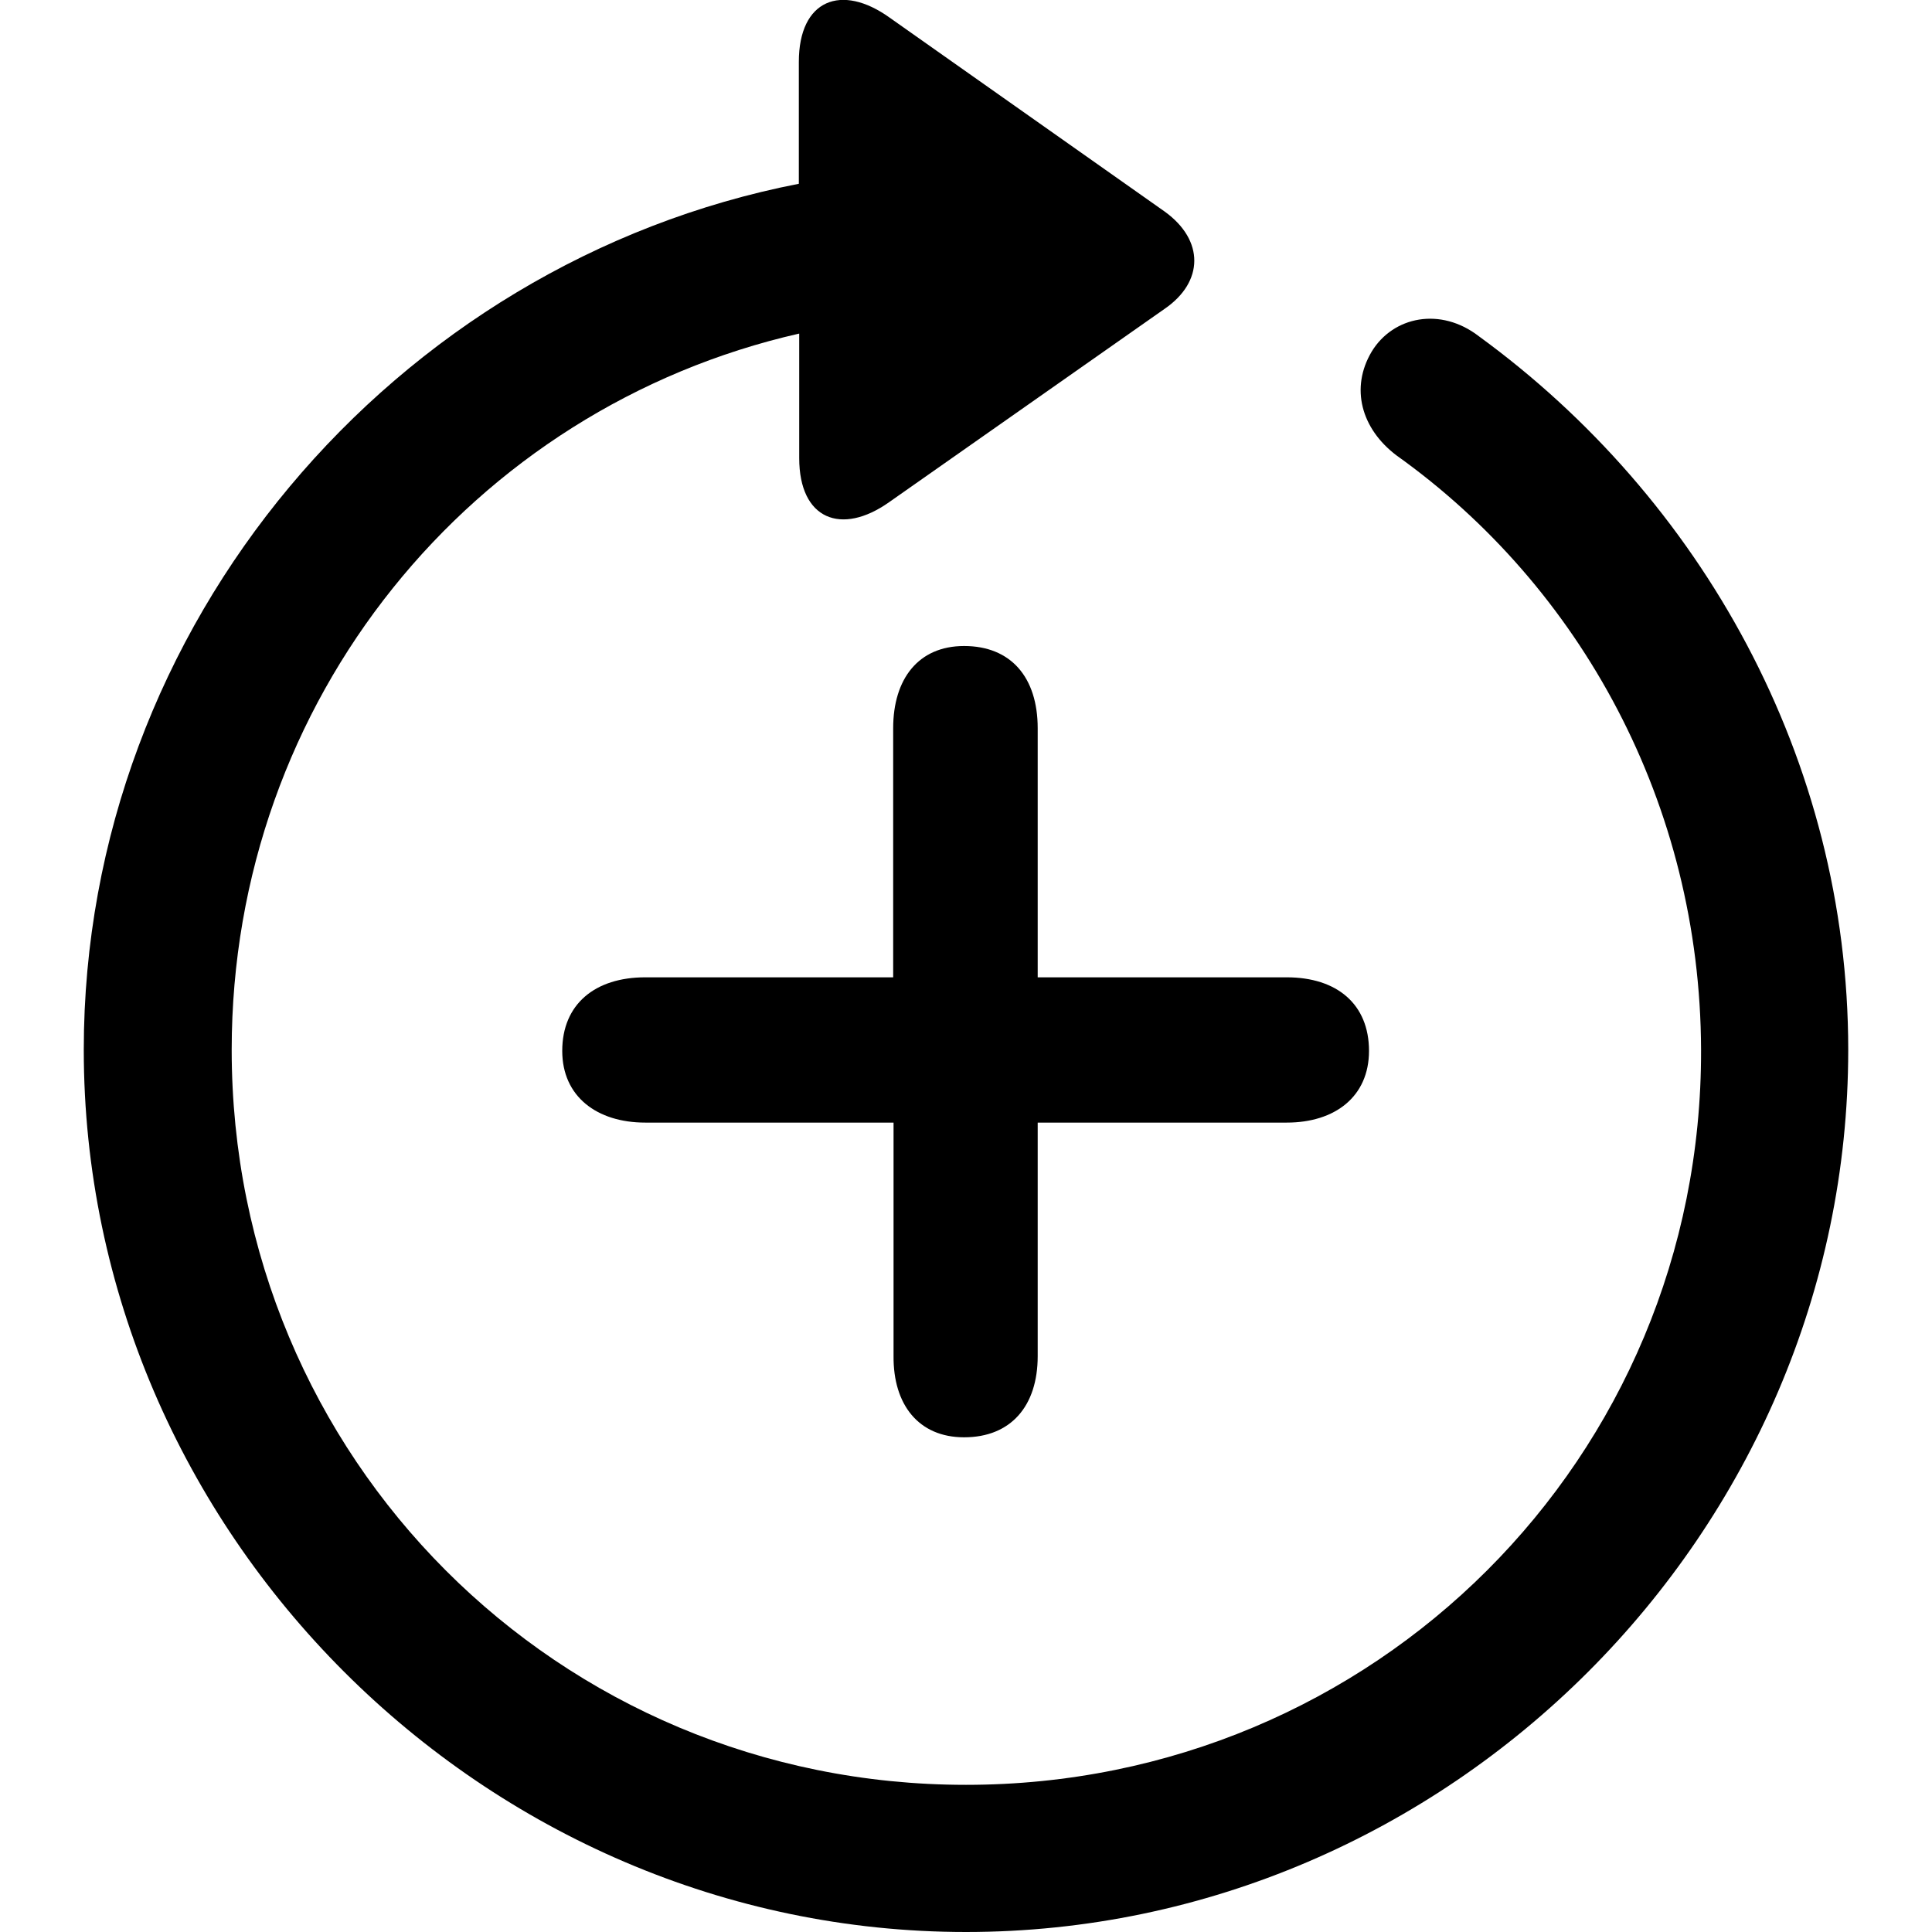 <?xml version="1.0" ?><!-- Generator: Adobe Illustrator 25.0.0, SVG Export Plug-In . SVG Version: 6.00 Build 0)  --><svg xmlns="http://www.w3.org/2000/svg" xmlns:xlink="http://www.w3.org/1999/xlink" version="1.1" id="Layer_1" x="0px" y="0px" viewBox="0 0 512 512" style="enable-background:new 0 0 512 512;" xml:space="preserve">
<path d="M256,512c127.9,0,233.8-105.9,233.8-233.8c0-77-39-146.2-97.9-189.1c-10.1-7.8-22.7-5.3-28.4,4.1  c-5.7,9.6-2.8,20.4,6.6,27.5c48.8,34.8,80.5,92.4,80.7,157.5C451.1,386.4,364.2,473,256,473S61.4,386.4,61.4,278.2  c0-92.8,63.7-170.1,150.4-189.8v33c0,16.3,11.2,20.6,23.8,11.7l73.1-51.3c10.3-7.1,10.5-18.1,0-25.7L235.8,4.7  c-12.8-9.2-24.1-4.8-24.1,11.7v32.3C104.5,69.6,22.2,165.4,22.2,278.2C22.2,406.1,128.3,512,256,512z M255.5,380.9  c12.4,0,19.5-8.3,19.5-21.5v-61.9h66c12.8,0,21.8-6.9,21.8-19c0-12.4-8.5-19.5-21.8-19.5h-66v-66c0-13.5-7.1-21.8-19.5-21.8  c-12.1,0-18.8,8.7-18.8,21.8v66H171c-13.3,0-22,7.1-22,19.5c0,12.1,9.2,19,22,19h65.8v61.9C236.7,372.2,243.4,380.9,255.5,380.9z"/>
</svg>